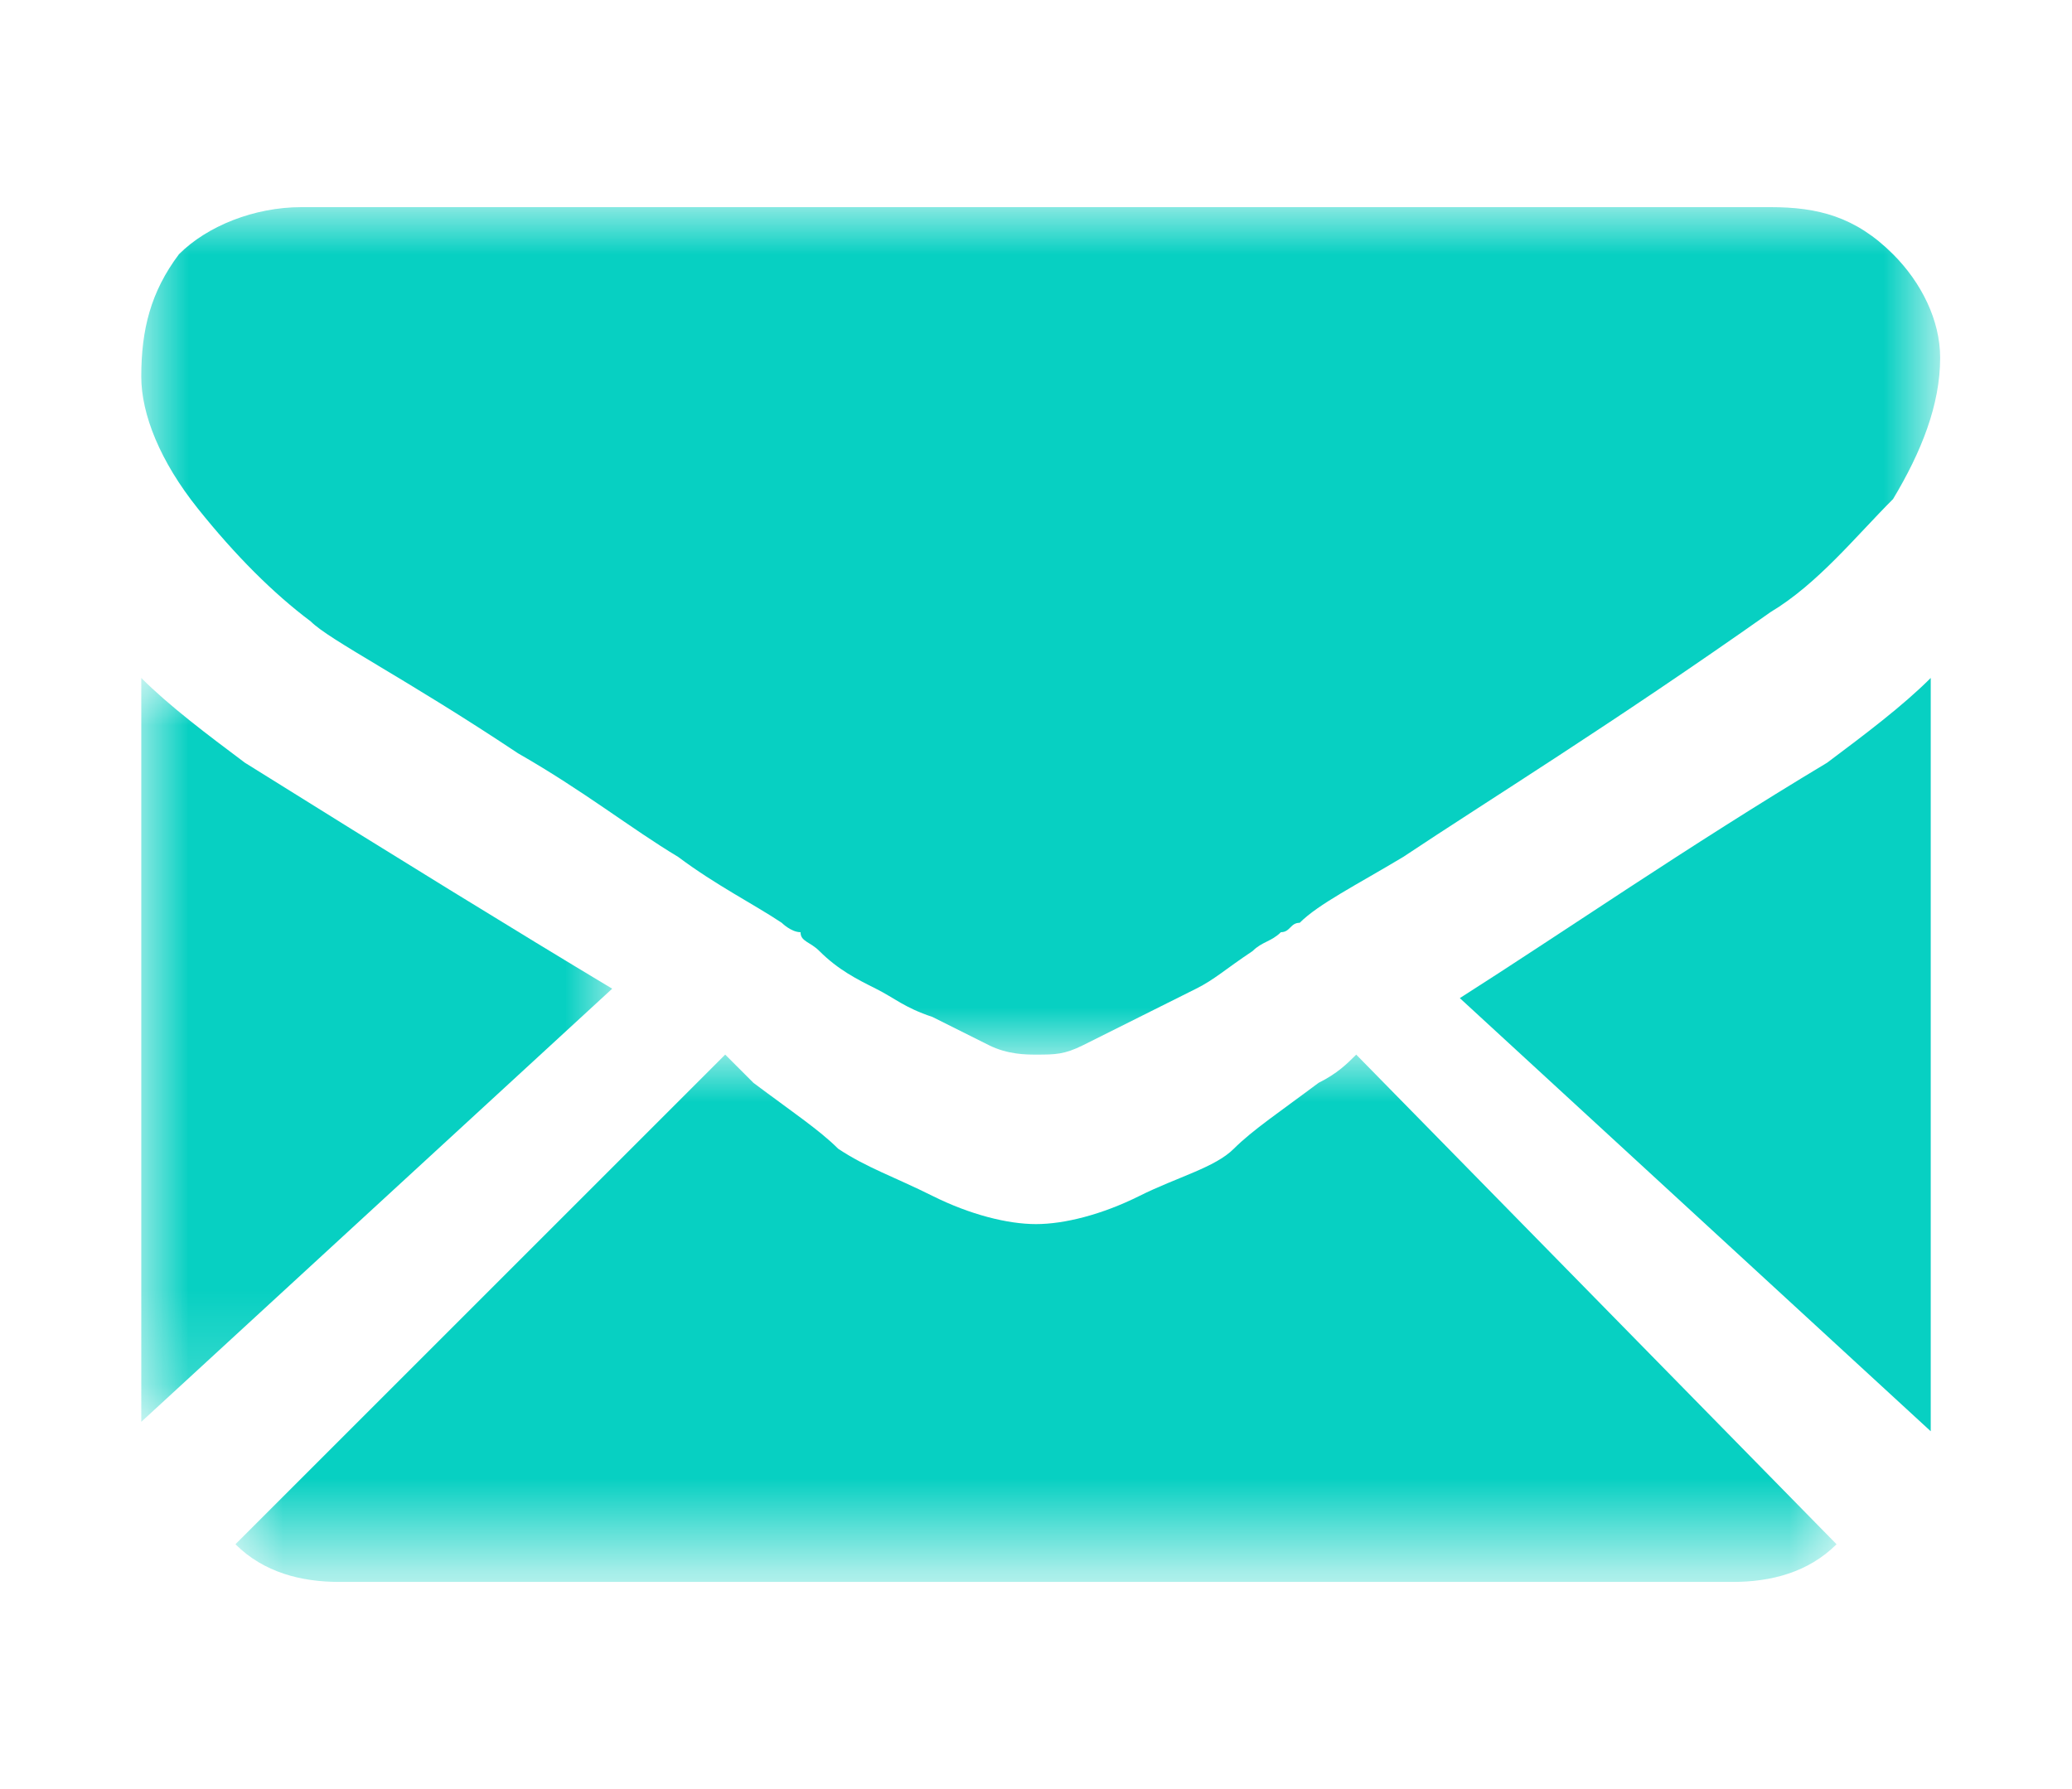 <svg version="1.1" id="Layer_1" xmlns="http://www.w3.org/2000/svg" x="0" y="0" viewBox="0 0 22 19" xml:space="preserve" enable-background="new 0 0 22 19"><style>.st1{fill:#fff}</style><g id="Page-1"><g id="联系我们" transform="translate(-37 -437)"><g id="分组-7" transform="translate(37 437)"><g id="分组-6"><g id="分组" transform="translate(1 9)"><defs><filter id="Adobe_OpacityMaskFilter" filterUnits="userSpaceOnUse" x="1.5" y="2.2" width="17" height="5.6"><feColorMatrix values="1 0 0 0 0 0 1 0 0 0 0 0 1 0 0 0 0 0 1 0"/></filter></defs><mask maskUnits="userSpaceOnUse" x="1.5" y="2.2" width="17" height="5.6" id="mask-2_2_"><g filter="url(#Adobe_OpacityMaskFilter)"><path id="path-1_2_" class="st1" d="M1.5 2.2h17v5.6h-17z"/></g></mask><path id="Fill-1" d="M17.4 7.8c.4 0 .8-.1 1.1-.4l-5.1-5.2c-.1.1-.2.2-.4.3-.4.3-.7.5-.9.7-.2.2-.6.3-1 .5s-.8.3-1.1.3c-.3 0-.7-.1-1.1-.3-.4-.2-.7-.3-1-.5-.2-.2-.5-.4-.9-.7l-.3-.3-5.2 5.2c.3.3.7.4 1.1.4h14.8z" mask="url(#mask-2_2_)" fill="#07d0c2"/></g><g id="分组_1_" transform="translate(0 5)"><defs><filter id="Adobe_OpacityMaskFilter_1_" filterUnits="userSpaceOnUse" x="1.5" y="2.2" width="5" height="7.9"><feColorMatrix values="1 0 0 0 0 0 1 0 0 0 0 0 1 0 0 0 0 0 1 0"/></filter></defs><mask maskUnits="userSpaceOnUse" x="1.5" y="2.2" width="5" height="7.9" id="mask-4_2_"><g filter="url(#Adobe_OpacityMaskFilter_1_)"><path id="path-3_2_" class="st1" d="M1.5 2.2h5v8h-5z"/></g></mask><path id="Fill-3" d="M2.6 3.1c-.4-.3-.8-.6-1.1-.9v7.9l5-4.6c-1-.6-2.3-1.4-3.9-2.4" mask="url(#mask-4_2_)" fill="#07d0c2"/></g><g id="分组_2_"><defs><filter id="Adobe_OpacityMaskFilter_2_" filterUnits="userSpaceOnUse" x="1.5" y="2.2" width="19" height="9"><feColorMatrix values="1 0 0 0 0 0 1 0 0 0 0 0 1 0 0 0 0 0 1 0"/></filter></defs><mask maskUnits="userSpaceOnUse" x="1.5" y="2.2" width="19" height="9" id="mask-6_2_"><g filter="url(#Adobe_OpacityMaskFilter_2_)"><path id="path-5_2_" class="st1" d="M1.5 2.2h19v9h-19z"/></g></mask><path id="Fill-7" d="M18.8 2.2H3.2c-.5 0-1 .2-1.3.5-.3.4-.4.8-.4 1.3 0 .4.2.9.6 1.4.4.5.8.9 1.2 1.2.2.2 1 .6 2.2 1.4.7.4 1.2.8 1.7 1.1.4.3.8.5 1.1.7 0 0 .1.1.2.1 0 .1.1.1.2.2.2.2.4.3.6.4.2.1.3.2.6.3l.6.3c.2.1.4.1.5.1.2 0 .3 0 .5-.1l.6-.3.6-.3c.2-.1.3-.2.6-.4.1-.1.2-.1.3-.2.1 0 .1-.1.2-.1.2-.2.6-.4 1.1-.7.9-.6 2.2-1.4 3.9-2.6.5-.3.9-.8 1.3-1.2.3-.5.5-1 .5-1.5 0-.4-.2-.8-.5-1.1-.4-.4-.8-.5-1.3-.5" mask="url(#mask-6_2_)" fill="#07d0c2"/></g></g><path id="Fill-5" d="M15.5 10.6l5 4.6v-8c-.3.3-.7.6-1.1.9-1.5.9-2.8 1.8-3.9 2.5z" fill="#07d0c2"/></g></g></g></svg>